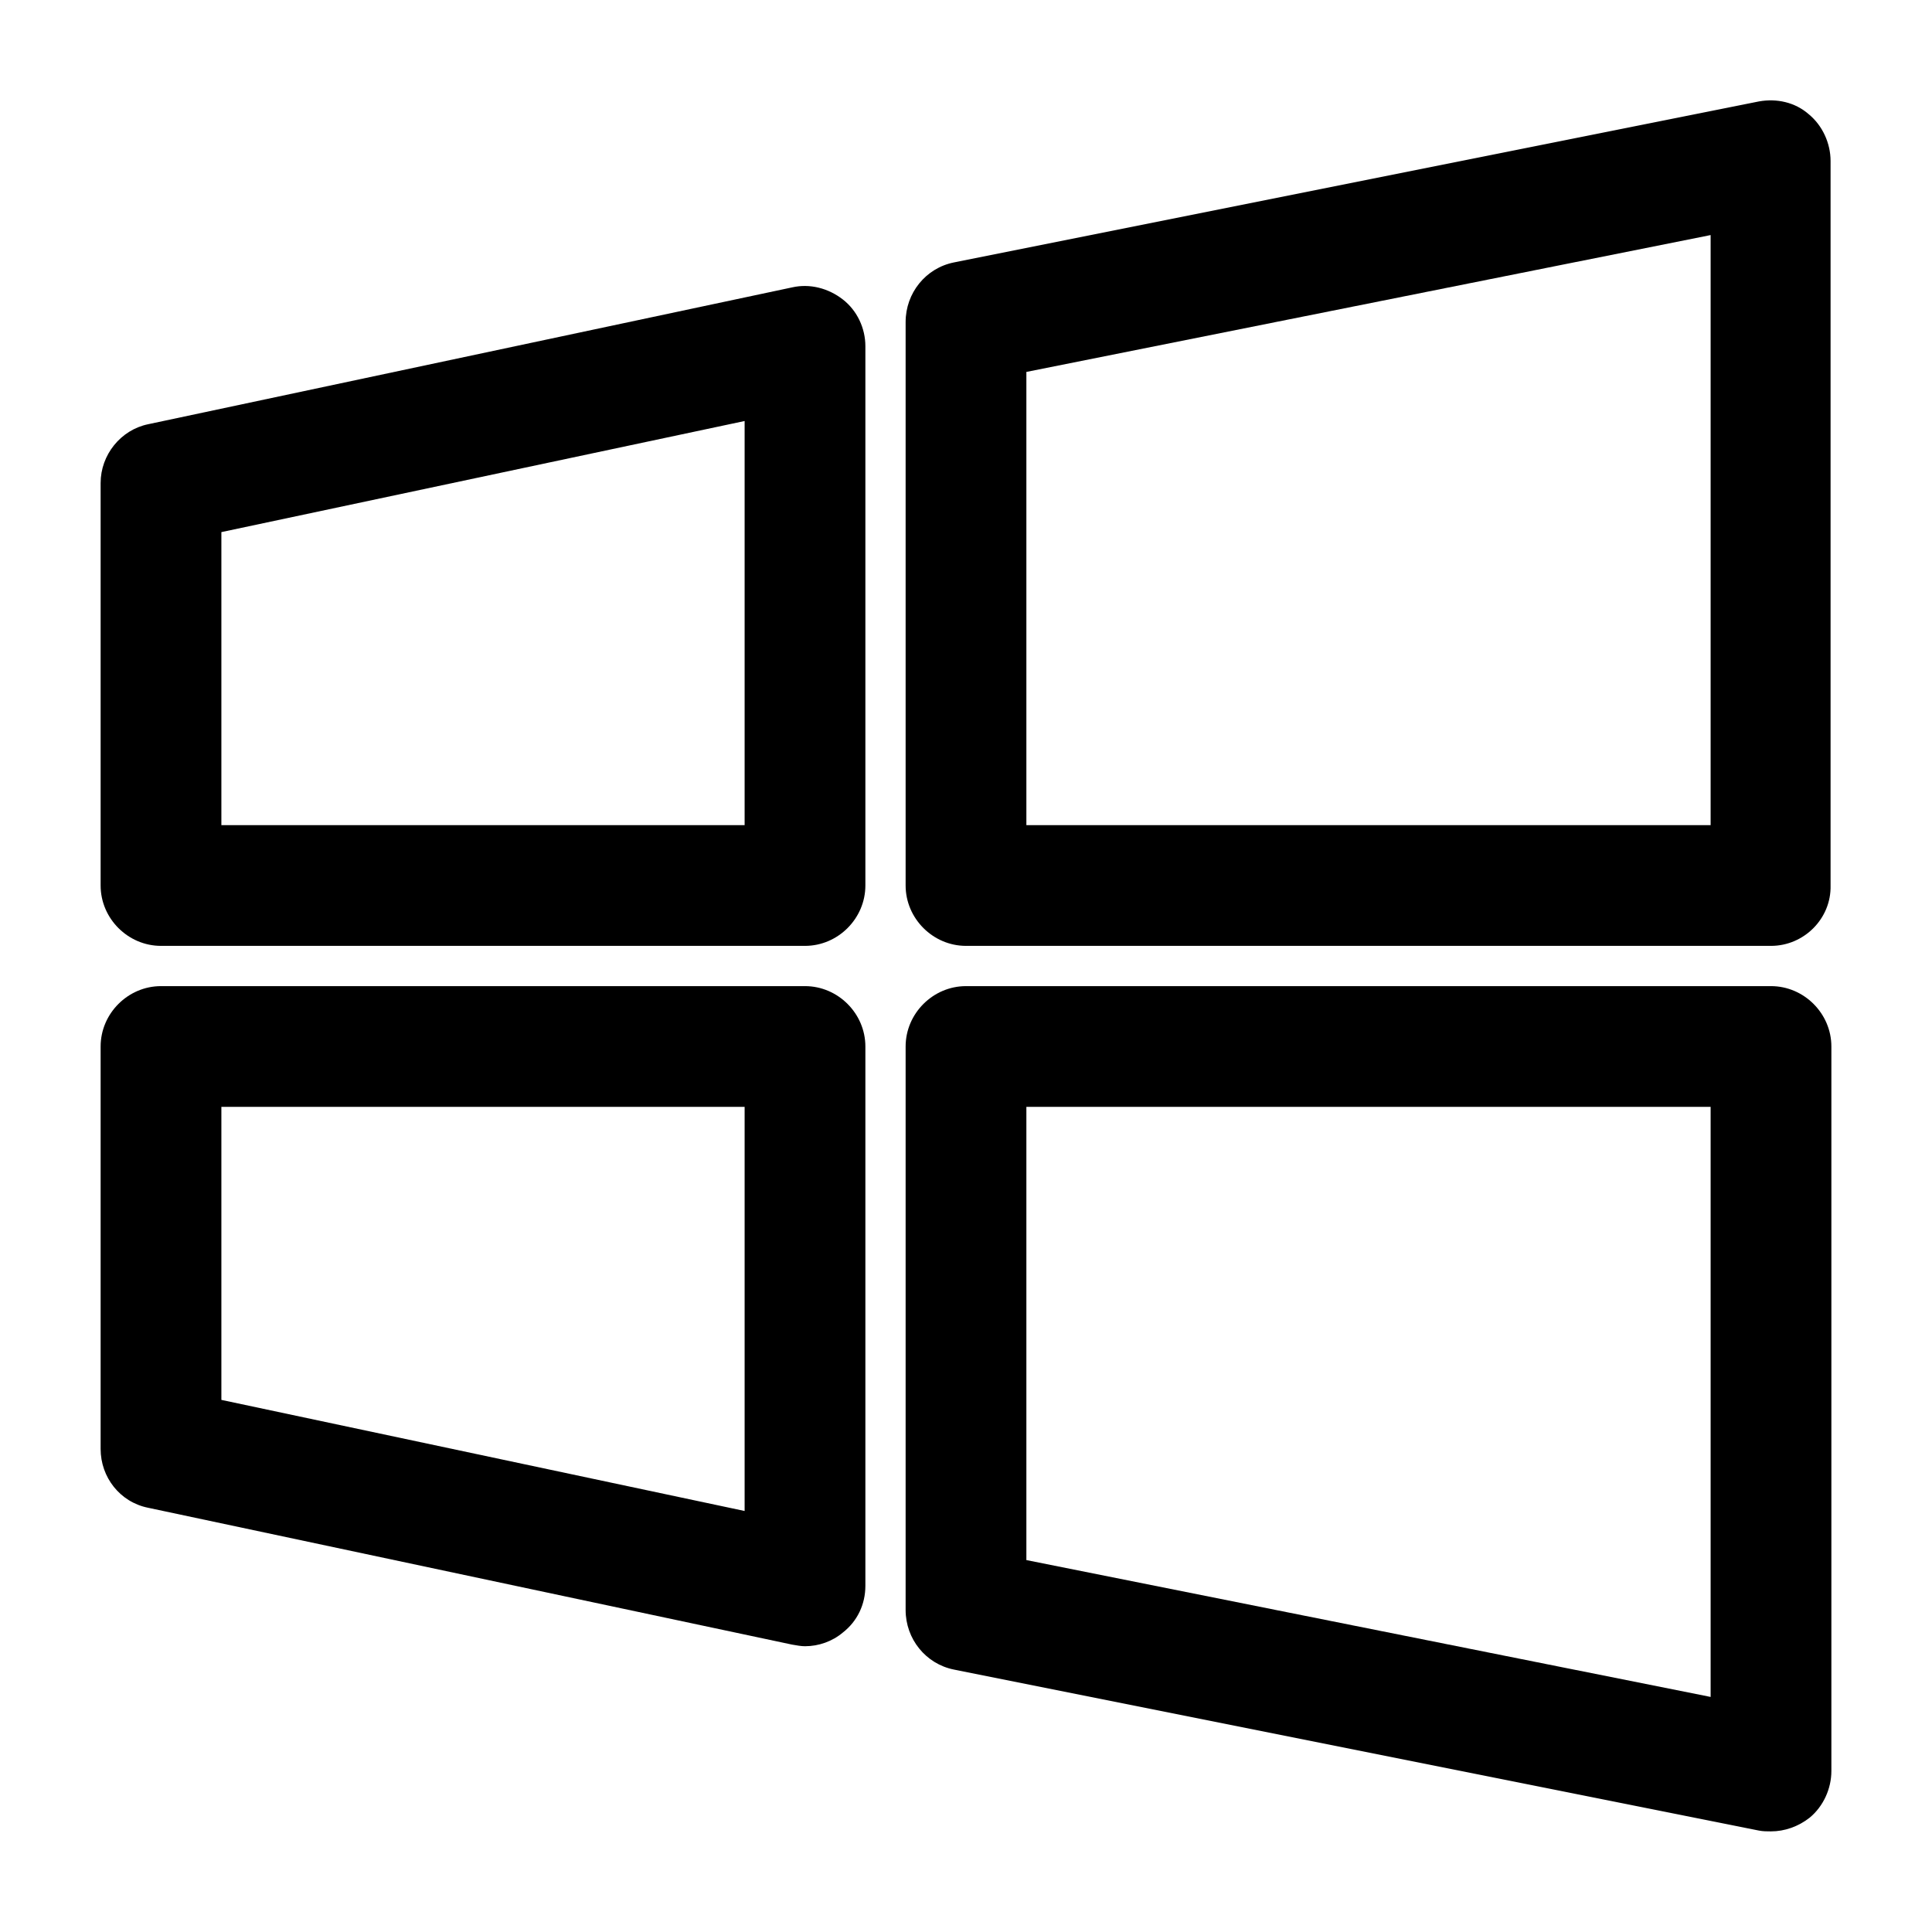 <svg xmlns="http://www.w3.org/2000/svg" width="24" height="24" viewBox="0 0 24 24">
  <defs/>
  <path d="M22,11.75 L12,11.75 C11.59,11.75 11.25,11.41 11.25,11 L11.25,4 C11.25,3.64 11.5,3.33 11.85,3.26 L21.85,1.26 C22.07,1.22 22.3,1.27 22.47,1.42 C22.64,1.56 22.74,1.78 22.74,2 L22.74,11 C22.75,11.41 22.41,11.75 22,11.75 Z M12.75,10.25 L21.25,10.25 L21.25,2.92 L12.75,4.62 L12.75,10.25 Z"/>
  <path d="M22,22.75 C21.95,22.75 21.9,22.75 21.85,22.74 L11.85,20.74 C11.5,20.67 11.25,20.36 11.25,20 L11.25,13 C11.25,12.59 11.59,12.25 12,12.25 L22,12.25 C22.41,12.25 22.75,12.59 22.75,13 L22.75,22 C22.75,22.22 22.65,22.44 22.48,22.58 C22.34,22.69 22.17,22.75 22,22.75 Z M12.75,19.38 L21.25,21.08 L21.25,13.75 L12.75,13.75 L12.75,19.38 Z"/>
  <path d="M10,11.75 L2,11.75 C1.59,11.75 1.25,11.41 1.25,11 L1.25,6 C1.25,5.65 1.5,5.34 1.84,5.27 L9.84,3.57 C10.06,3.52 10.29,3.58 10.47,3.72 C10.65,3.86 10.75,4.08 10.75,4.3 L10.75,11 C10.75,11.41 10.41,11.75 10,11.75 Z M2.75,10.25 L9.25,10.25 L9.25,5.23 L2.75,6.61 L2.75,10.25 Z"/>
  <path d="M10,20.45 C9.95,20.45 9.9,20.44 9.84,20.43 L1.84,18.73 C1.49,18.66 1.25,18.35 1.25,18 L1.25,13 C1.25,12.59 1.59,12.25 2,12.25 L10,12.25 C10.41,12.25 10.75,12.59 10.75,13 L10.75,19.7 C10.75,19.93 10.65,20.14 10.47,20.28 C10.34,20.39 10.17,20.45 10,20.45 Z M2.75,17.39 L9.25,18.77 L9.25,13.75 L2.75,13.75 L2.75,17.39 Z"/>
</svg>

